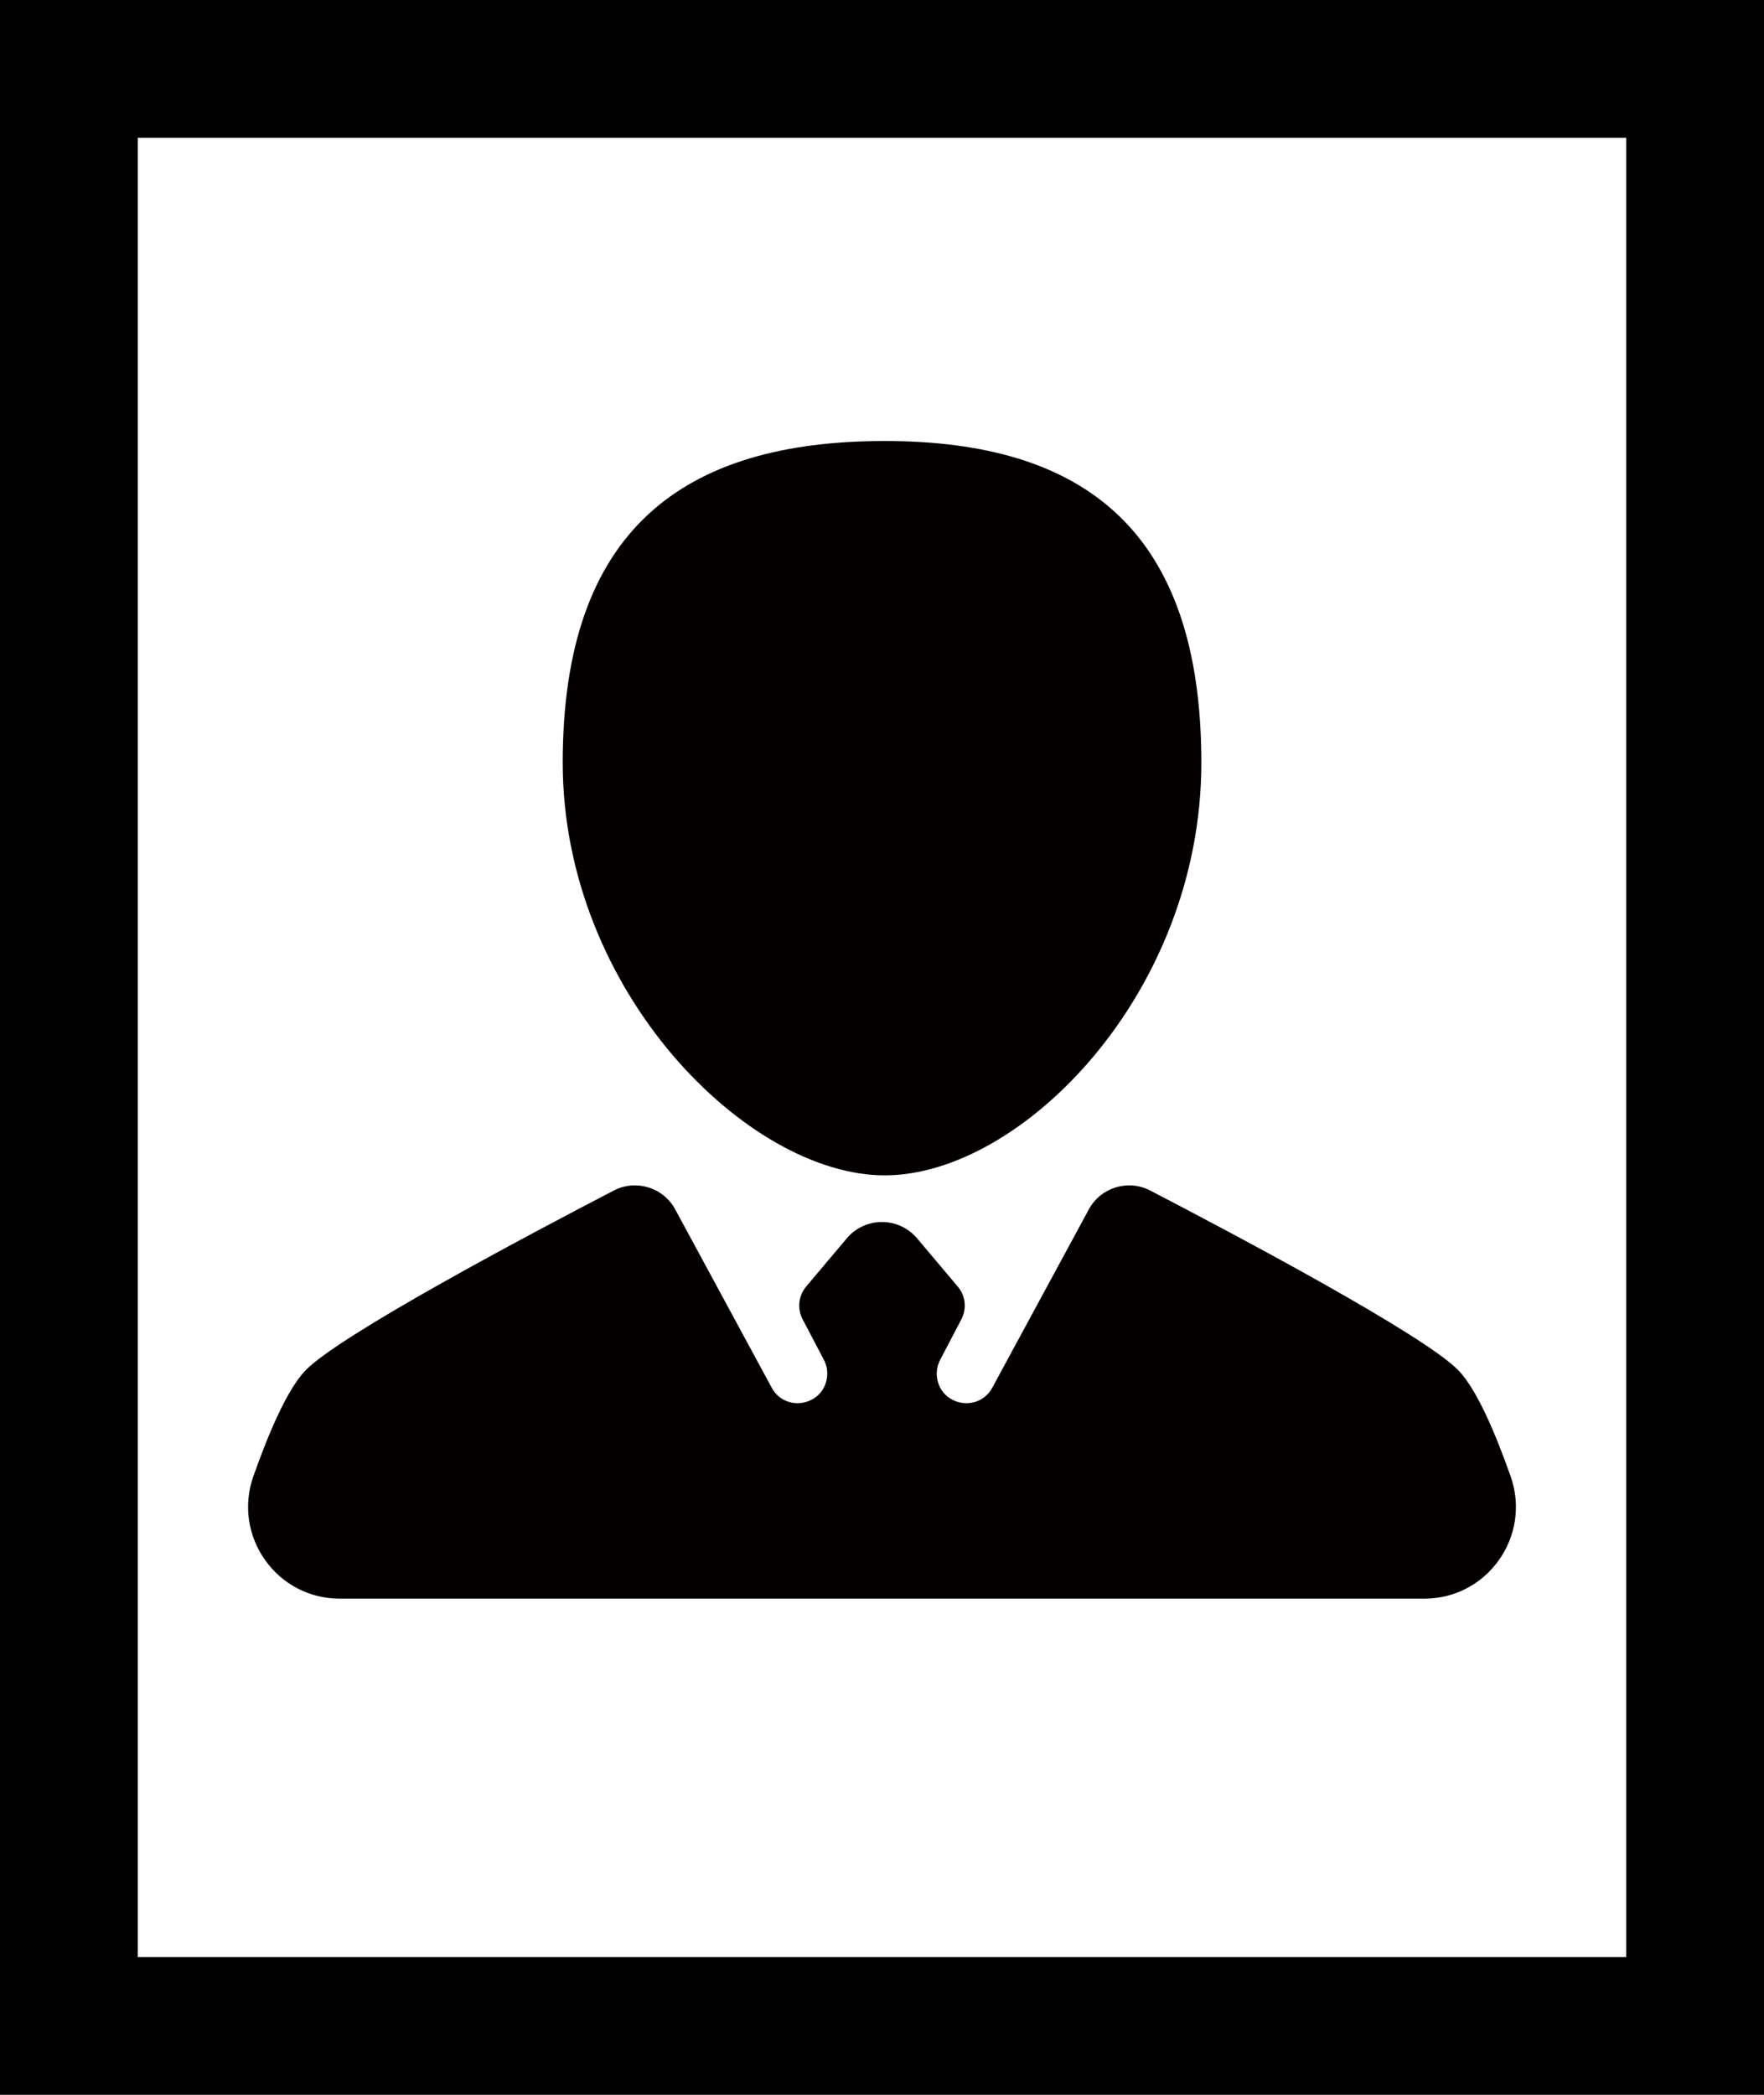 <?xml version="1.0" encoding="UTF-8"?>
<svg width="32px" height="38px" viewBox="0 0 32 38" version="1.1" xmlns="http://www.w3.org/2000/svg" xmlns:xlink="http://www.w3.org/1999/xlink">
    <!-- Generator: Sketch 52.5 (67469) - http://www.bohemiancoding.com/sketch -->
    <title>17</title>
    <desc>Created with Sketch.</desc>
    <g id="Page-1" stroke="none" stroke-width="1" fill="none" fill-rule="evenodd">
        <g id="首页" transform="translate(-171, -1578)" fill-rule="nonzero">
            <g id="Group-14" transform="translate(171, 1578)">
                <g id="17">
                    <rect id="Rectangle-Copy-36" stroke="#000000" stroke-width="2.5" x="1.25" y="1.25" width="29.5" height="35.5"></rect>
                    <g id="renxiang" transform="translate(4, 8)" fill="#040000">
                        <path d="M12.049,13.321 C14.532,13.321 17.793,10.015 17.793,5.834 C17.793,1.653 15.7,0 12.049,0 C8.398,0 6.208,1.604 6.208,5.834 C6.208,9.986 9.567,13.321 12.049,13.321 Z M23.403,18.778 C23.125,17.99 22.791,17.213 22.467,16.869 C21.863,16.228 18.398,14.392 16.867,13.597 C16.463,13.387 15.966,13.54 15.751,13.94 L14.001,17.172 C13.754,17.628 13.067,17.503 12.998,16.989 C12.983,16.879 13.003,16.767 13.054,16.669 L13.44,15.932 C13.541,15.739 13.516,15.505 13.375,15.339 L12.636,14.463 C12.477,14.275 12.244,14.167 11.999,14.167 C11.753,14.167 11.52,14.275 11.362,14.463 L10.624,15.338 C10.484,15.505 10.459,15.739 10.56,15.932 L10.946,16.668 C10.998,16.767 11.017,16.879 11.002,16.989 C10.933,17.503 10.246,17.628 9.999,17.172 L8.249,13.939 C8.034,13.54 7.536,13.387 7.133,13.597 C5.601,14.392 2.137,16.228 1.533,16.868 C1.208,17.213 0.875,17.99 0.597,18.777 C0.214,19.862 1.014,21 2.166,21 L21.833,21 C22.986,21.001 23.786,19.863 23.403,18.778 Z" id="Shape"></path>
                    </g>
                </g>
            </g>
        </g>
    </g>
</svg>